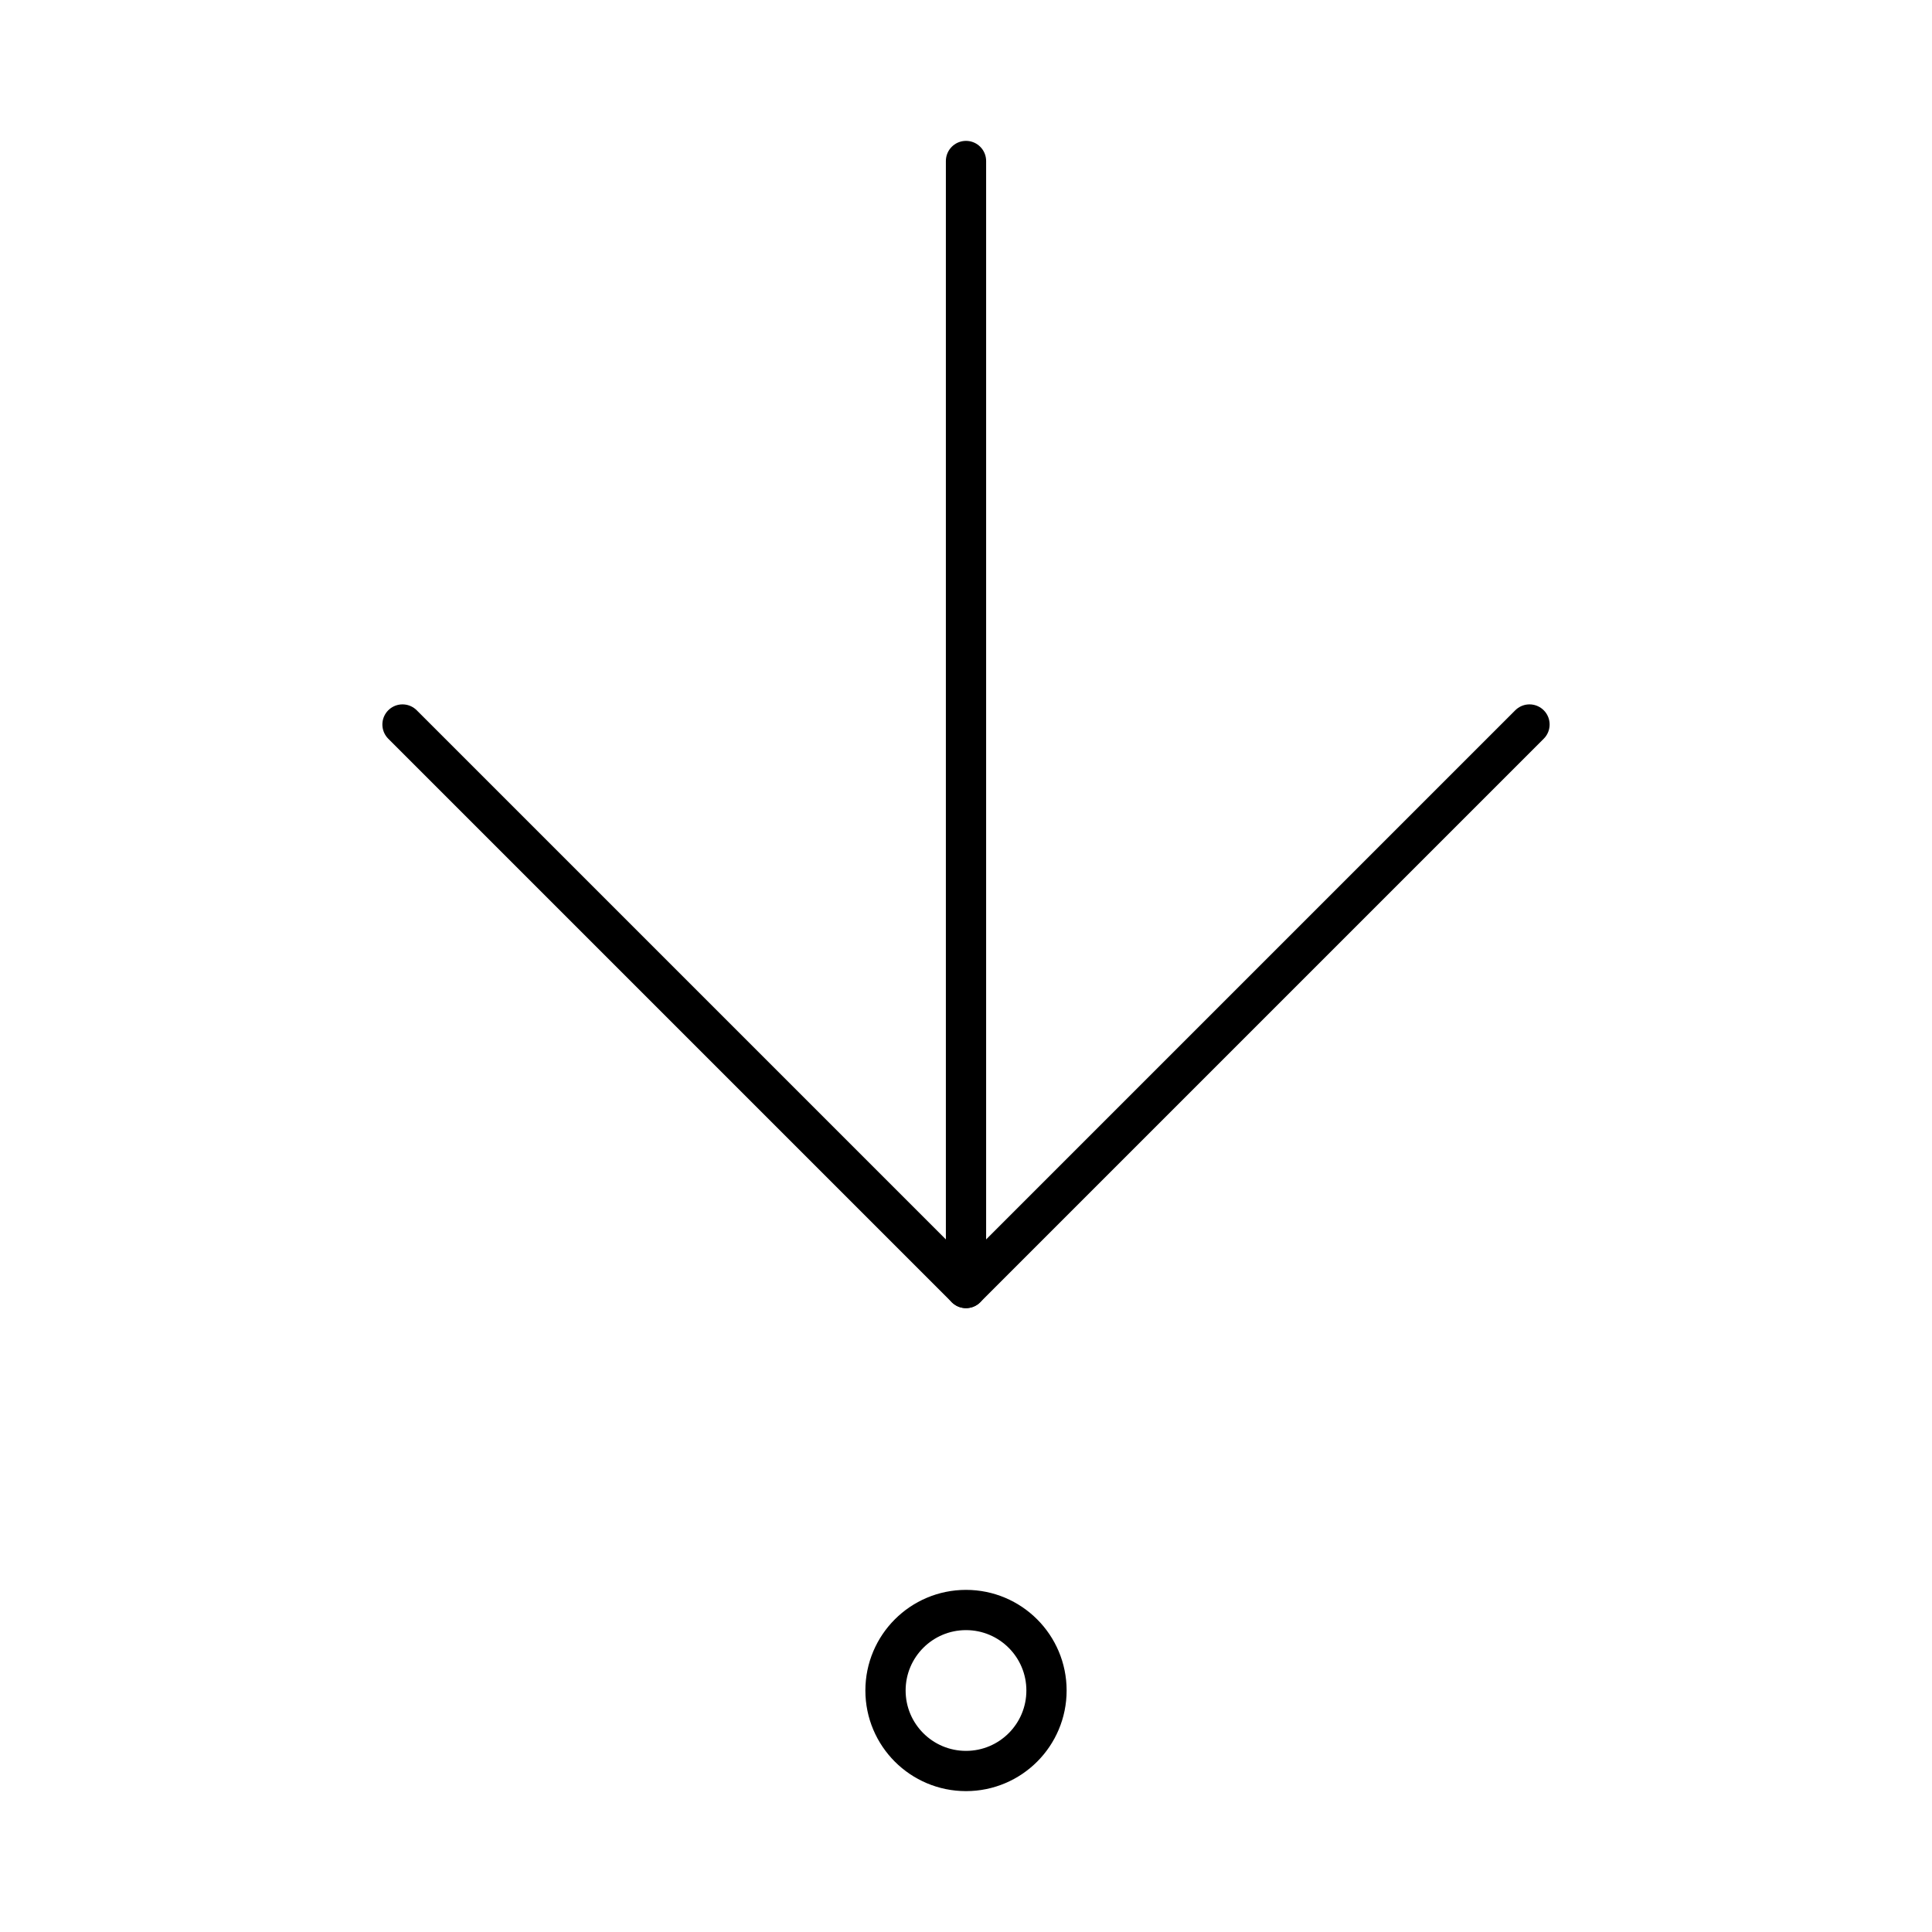 <?xml version="1.0"?>
<svg xmlns="http://www.w3.org/2000/svg" width="24" height="24" viewBox="0 0 24 24" fill="none" stroke="currentColor" stroke-width=".5" stroke-linecap="round" stroke-linejoin="round">
  <path d="M12 2v14"/>
  <path d="m19 9-7 7-7-7"/>
  <circle cx="12" cy="21" r="1"/>
</svg>
